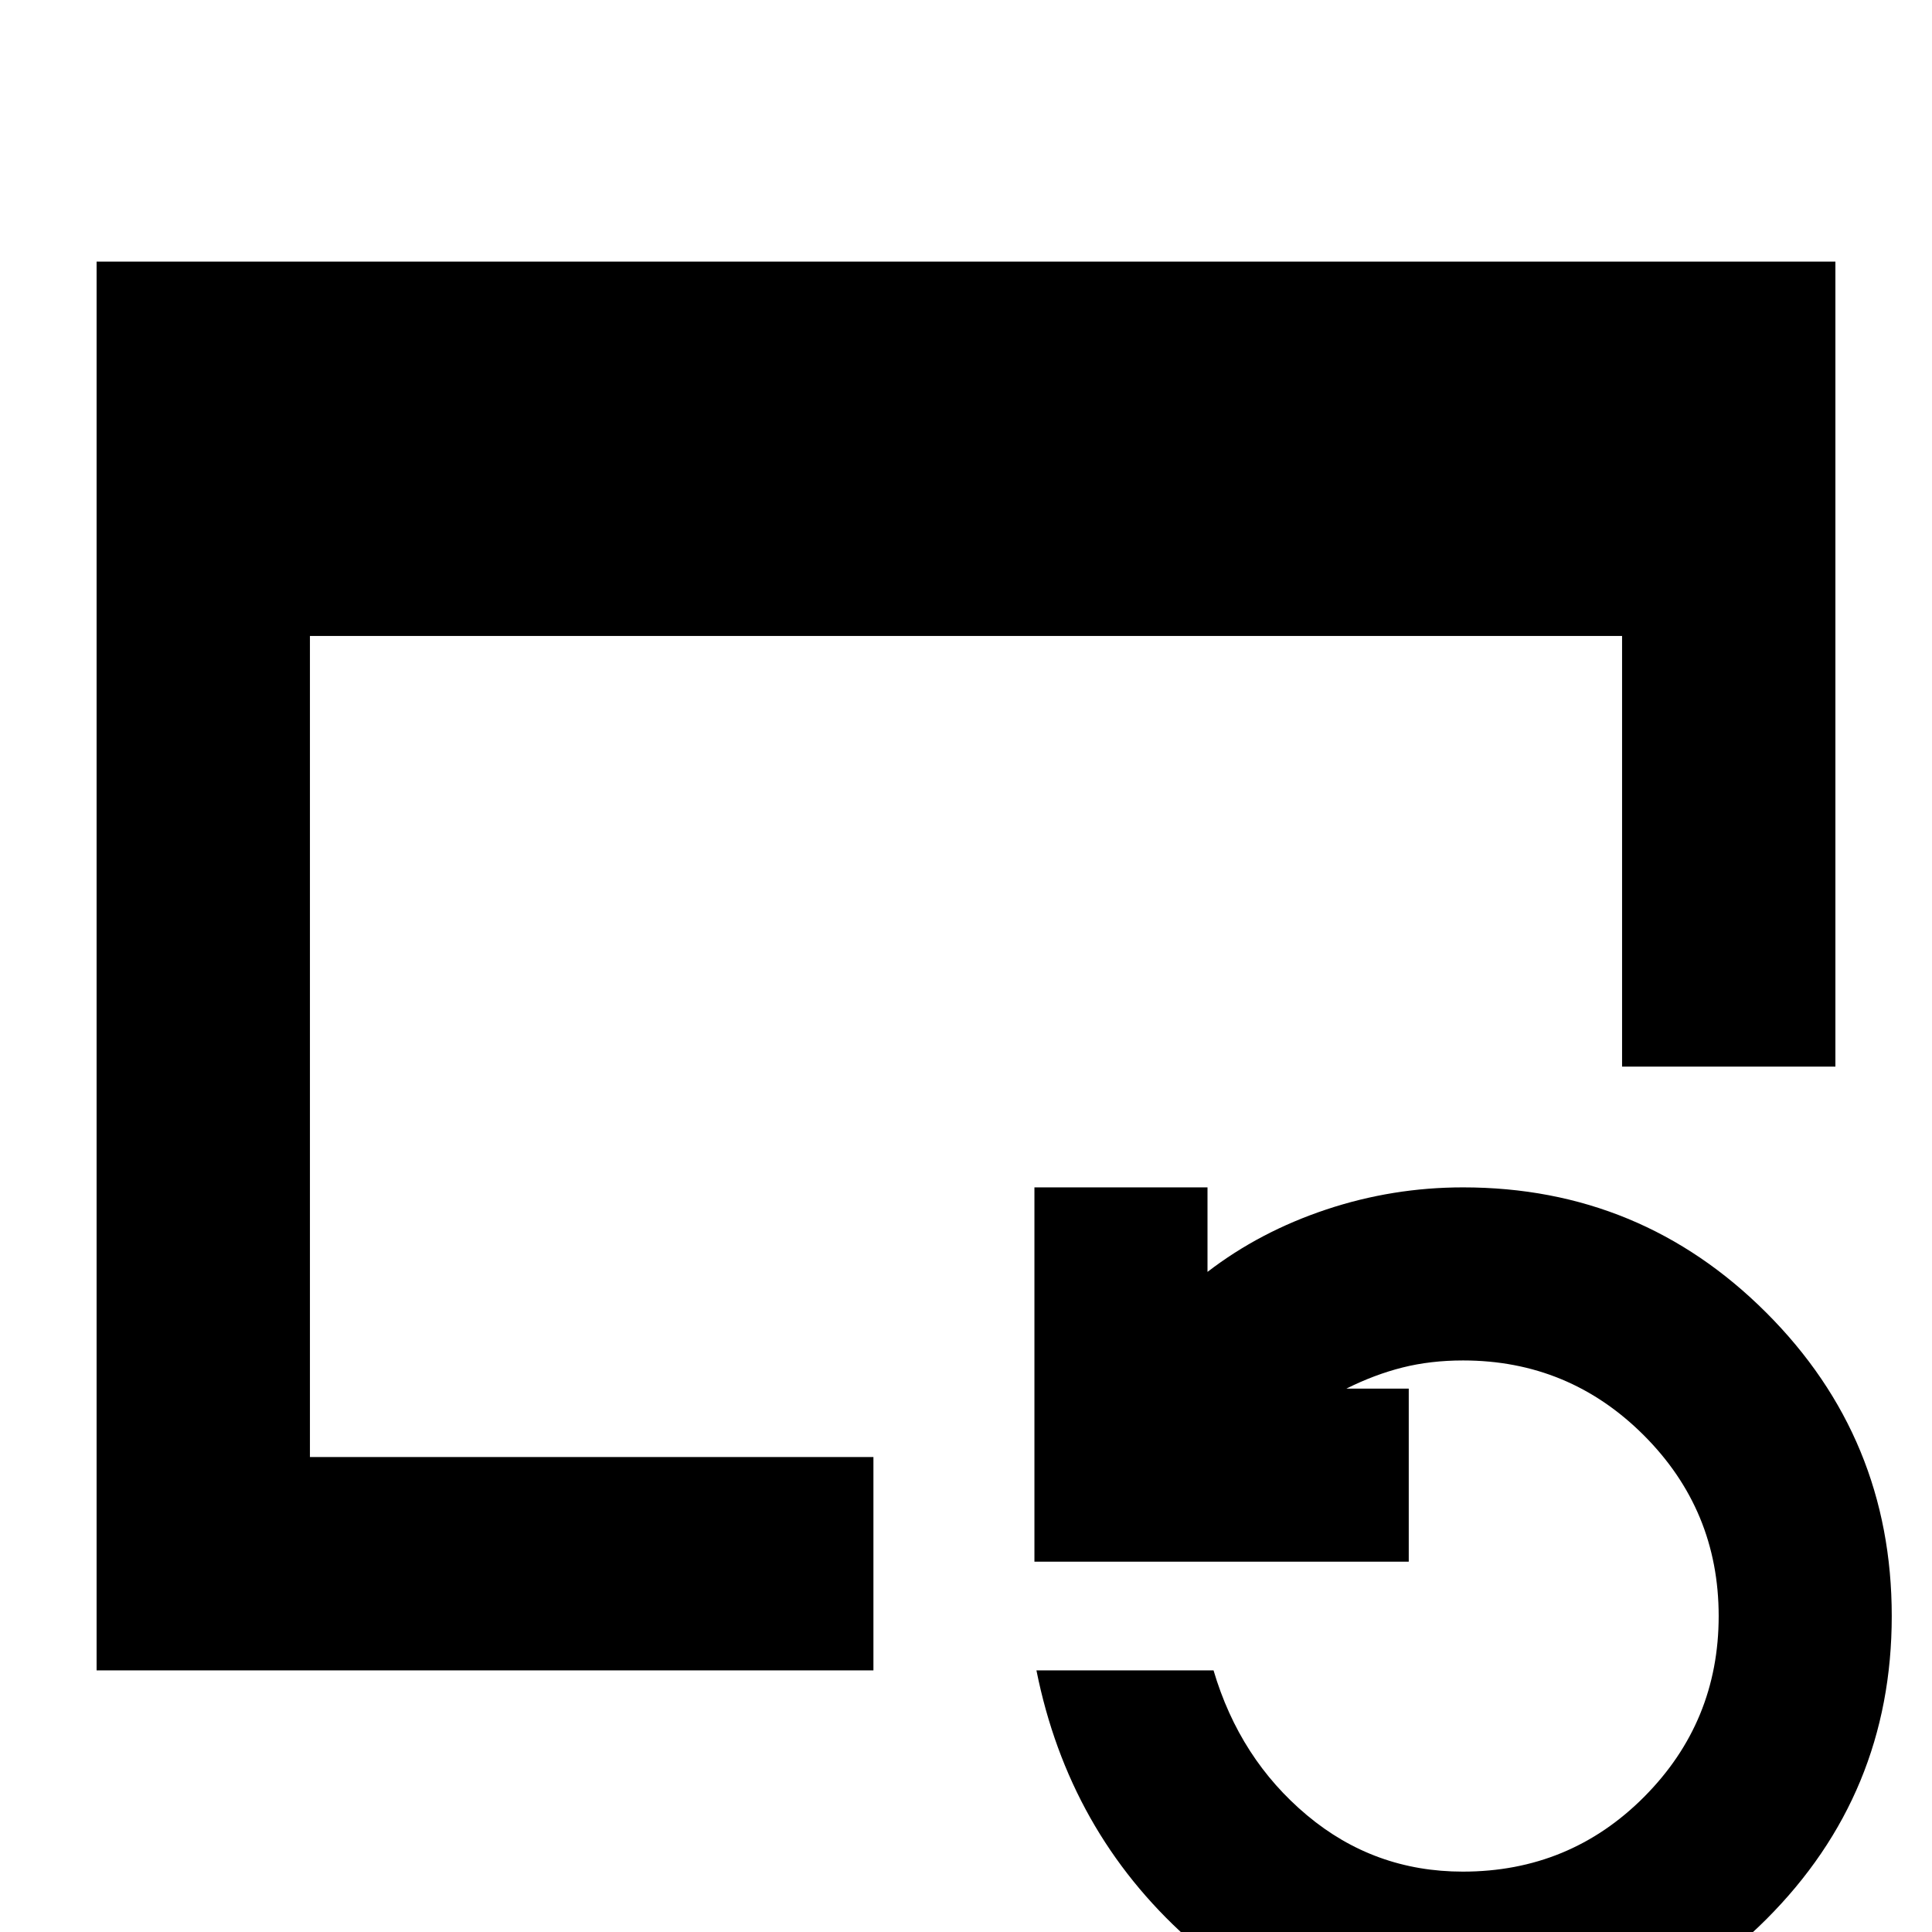 <svg xmlns="http://www.w3.org/2000/svg" height="24" viewBox="0 96 960 960" width="24"><path d="M48 926V226h864v400H806V412H154v408h280v106H48Zm678.813 186Q649 1112 590 1059q-59-53-75-133h88q13 44 46.441 72 33.442 28 77.419 28 53.14 0 90.14-37.193T854 899q0-52.614-37.193-89.807Q779.614 772 727 772q-16.152 0-30.076 3.5T669 786h31v86H514V686h86v42q26-20 59-31t68-11q88.395 0 150.698 62.302Q940 810.605 940 899q0 88.395-62.357 150.7-62.357 62.3-150.83 62.3Z"/></svg>